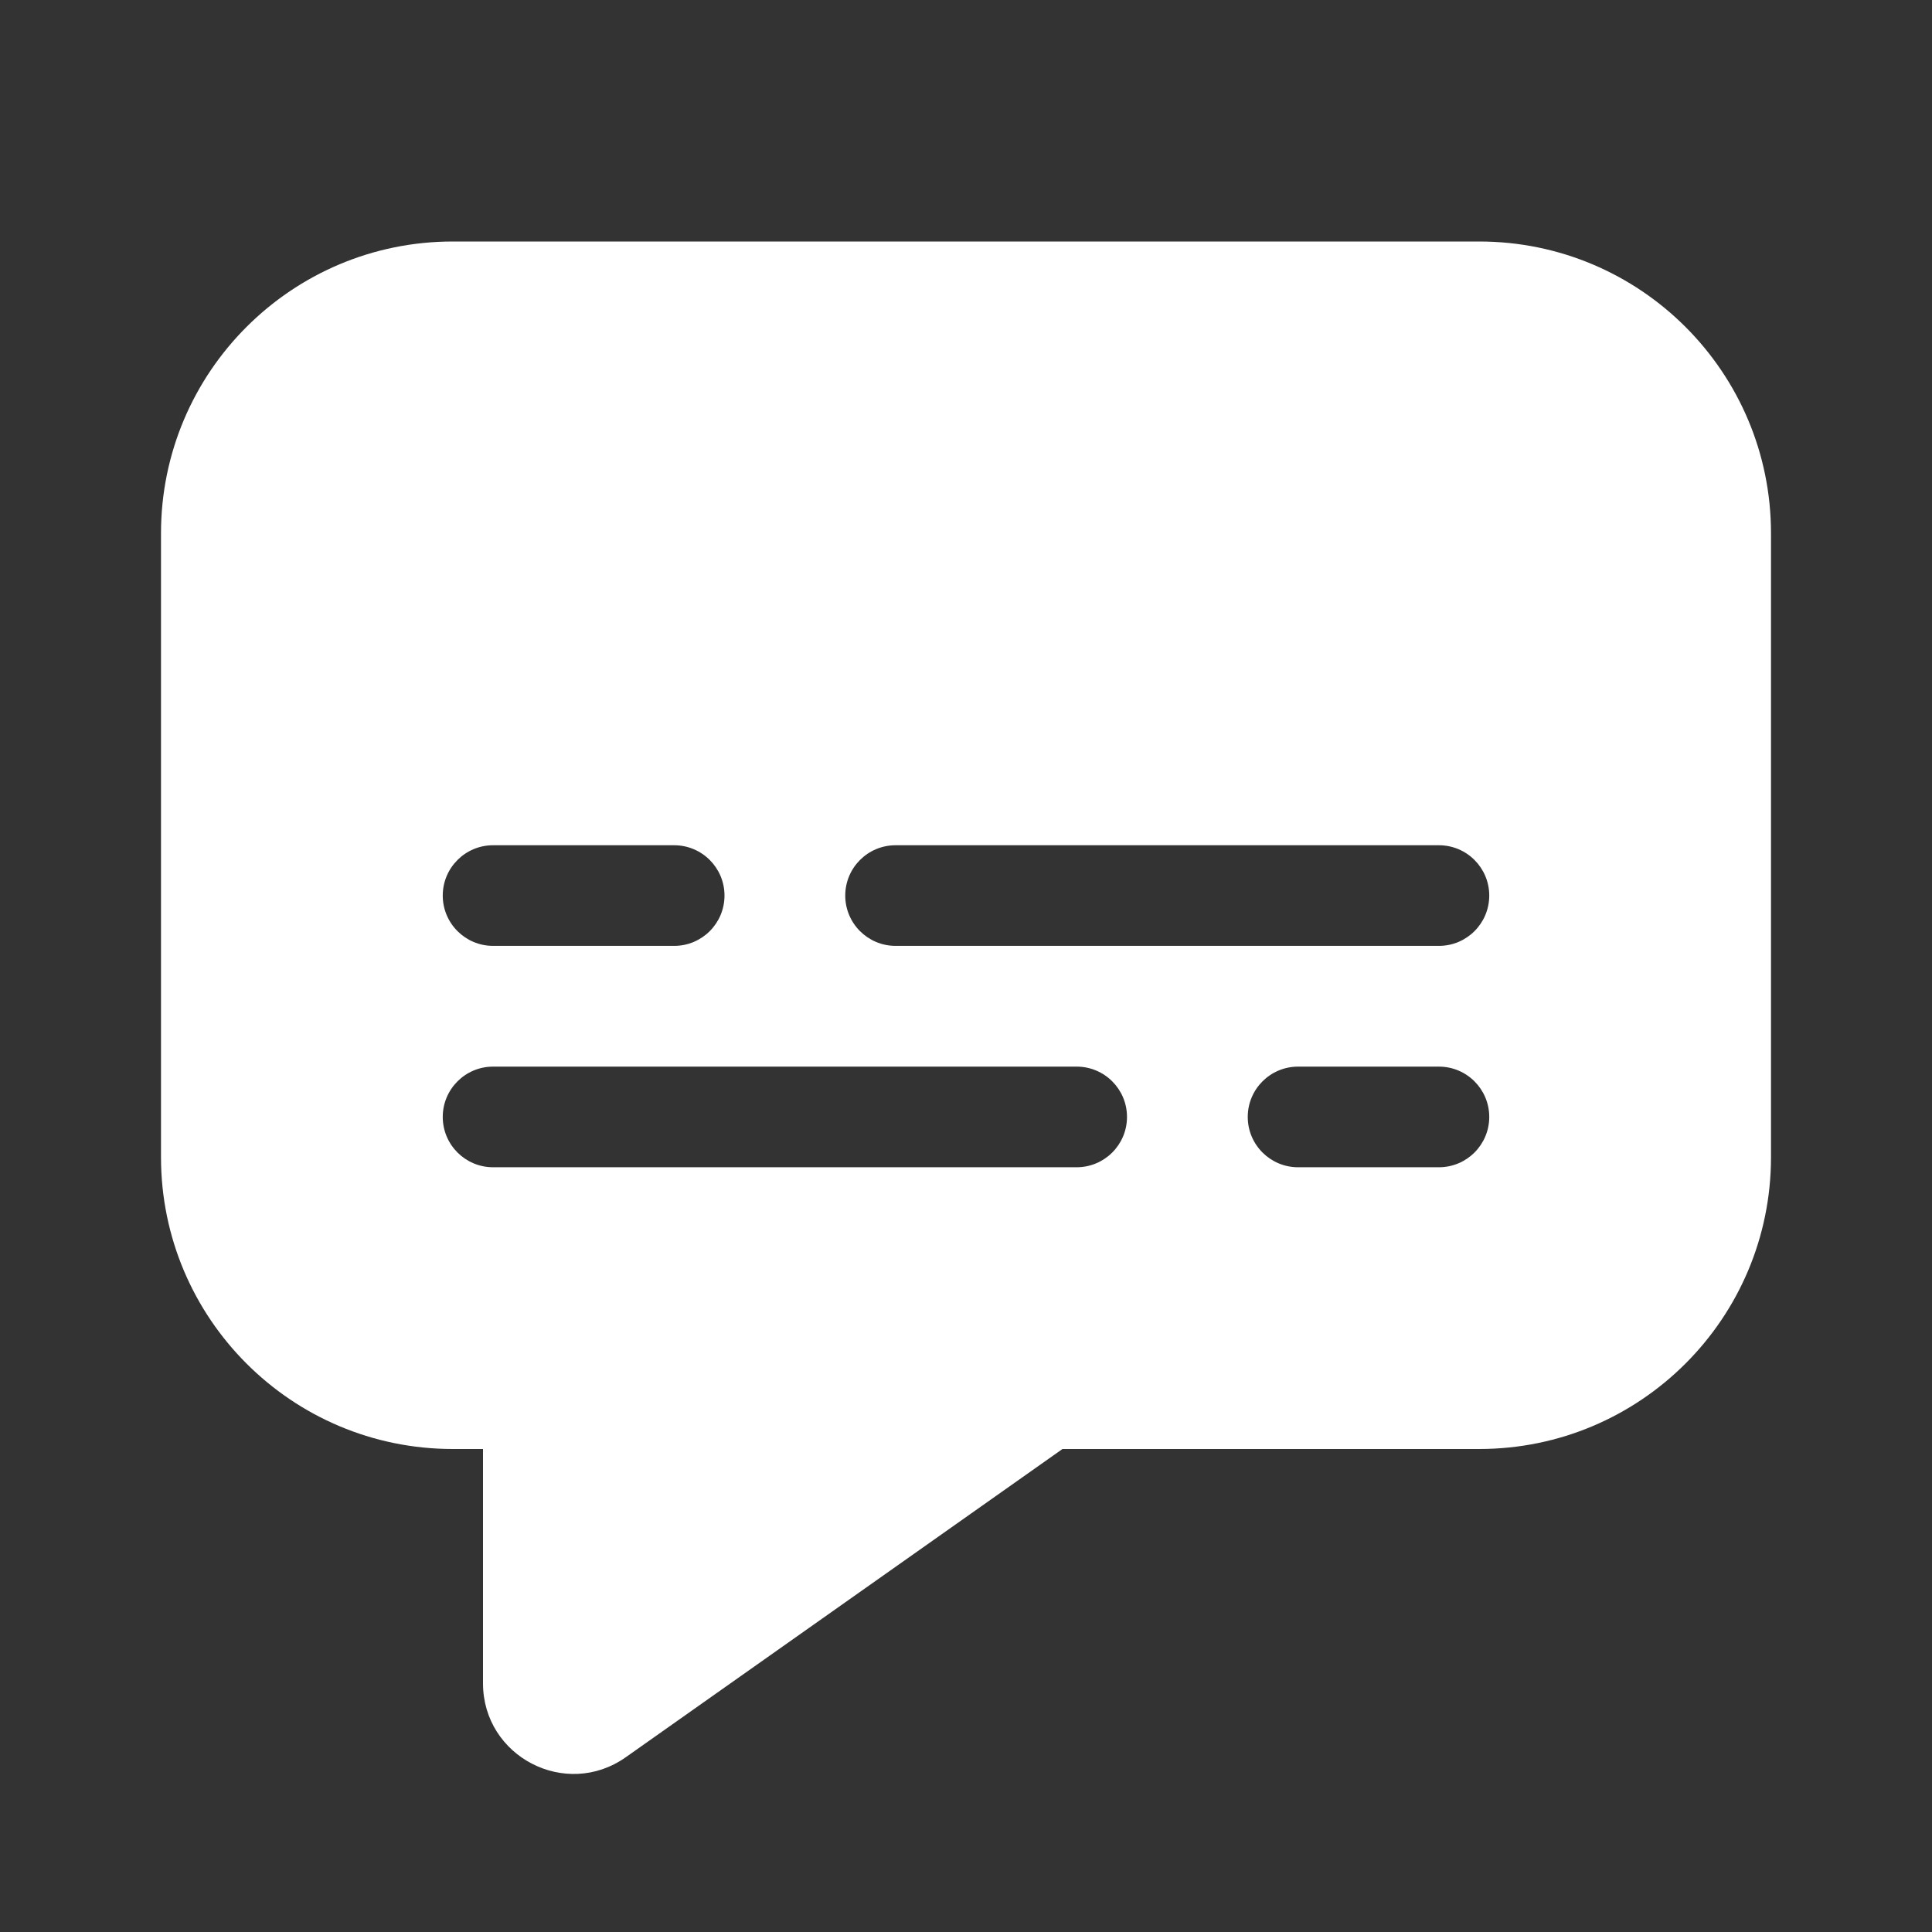 <svg width="48" height="48" viewBox="0 0 48 48" fill="none" xmlns="http://www.w3.org/2000/svg">
<rect x="0" y="0" width="48" height="48" fill="#333333" stroke="none"/>
<path d="M11.25 6C7.246 6 4 9.246 4 13.25V28.75C4 32.754 7.246 36 11.25 36H12V41.82C12 43.644 14.057 44.71 15.547 43.658L26.397 36H36.75C40.754 36 44 32.754 44 28.75V13.25C44 9.246 40.754 6 36.75 6H11.25ZM22.25 23.5C21.56 23.5 21 22.94 21 22.25C21 21.56 21.56 21 22.25 21H35.75C36.44 21 37 21.56 37 22.25C37 22.94 36.44 23.5 35.75 23.5H22.25ZM16.75 21C17.44 21 18 21.56 18 22.25C18 22.94 17.44 23.5 16.75 23.5H12.25C11.56 23.5 11 22.94 11 22.25C11 21.56 11.56 21 12.25 21H16.75ZM12.25 26.5H26.75C27.44 26.5 28 27.06 28 27.75C28 28.44 27.44 29 26.75 29H12.25C11.56 29 11 28.44 11 27.75C11 27.06 11.56 26.5 12.25 26.5ZM32.25 29C31.56 29 31 28.44 31 27.75C31 27.06 31.56 26.5 32.25 26.5H35.75C36.44 26.5 37 27.06 37 27.75C37 28.44 36.44 29 35.75 29H32.25Z" fill="#ffffff"/>
</svg>
